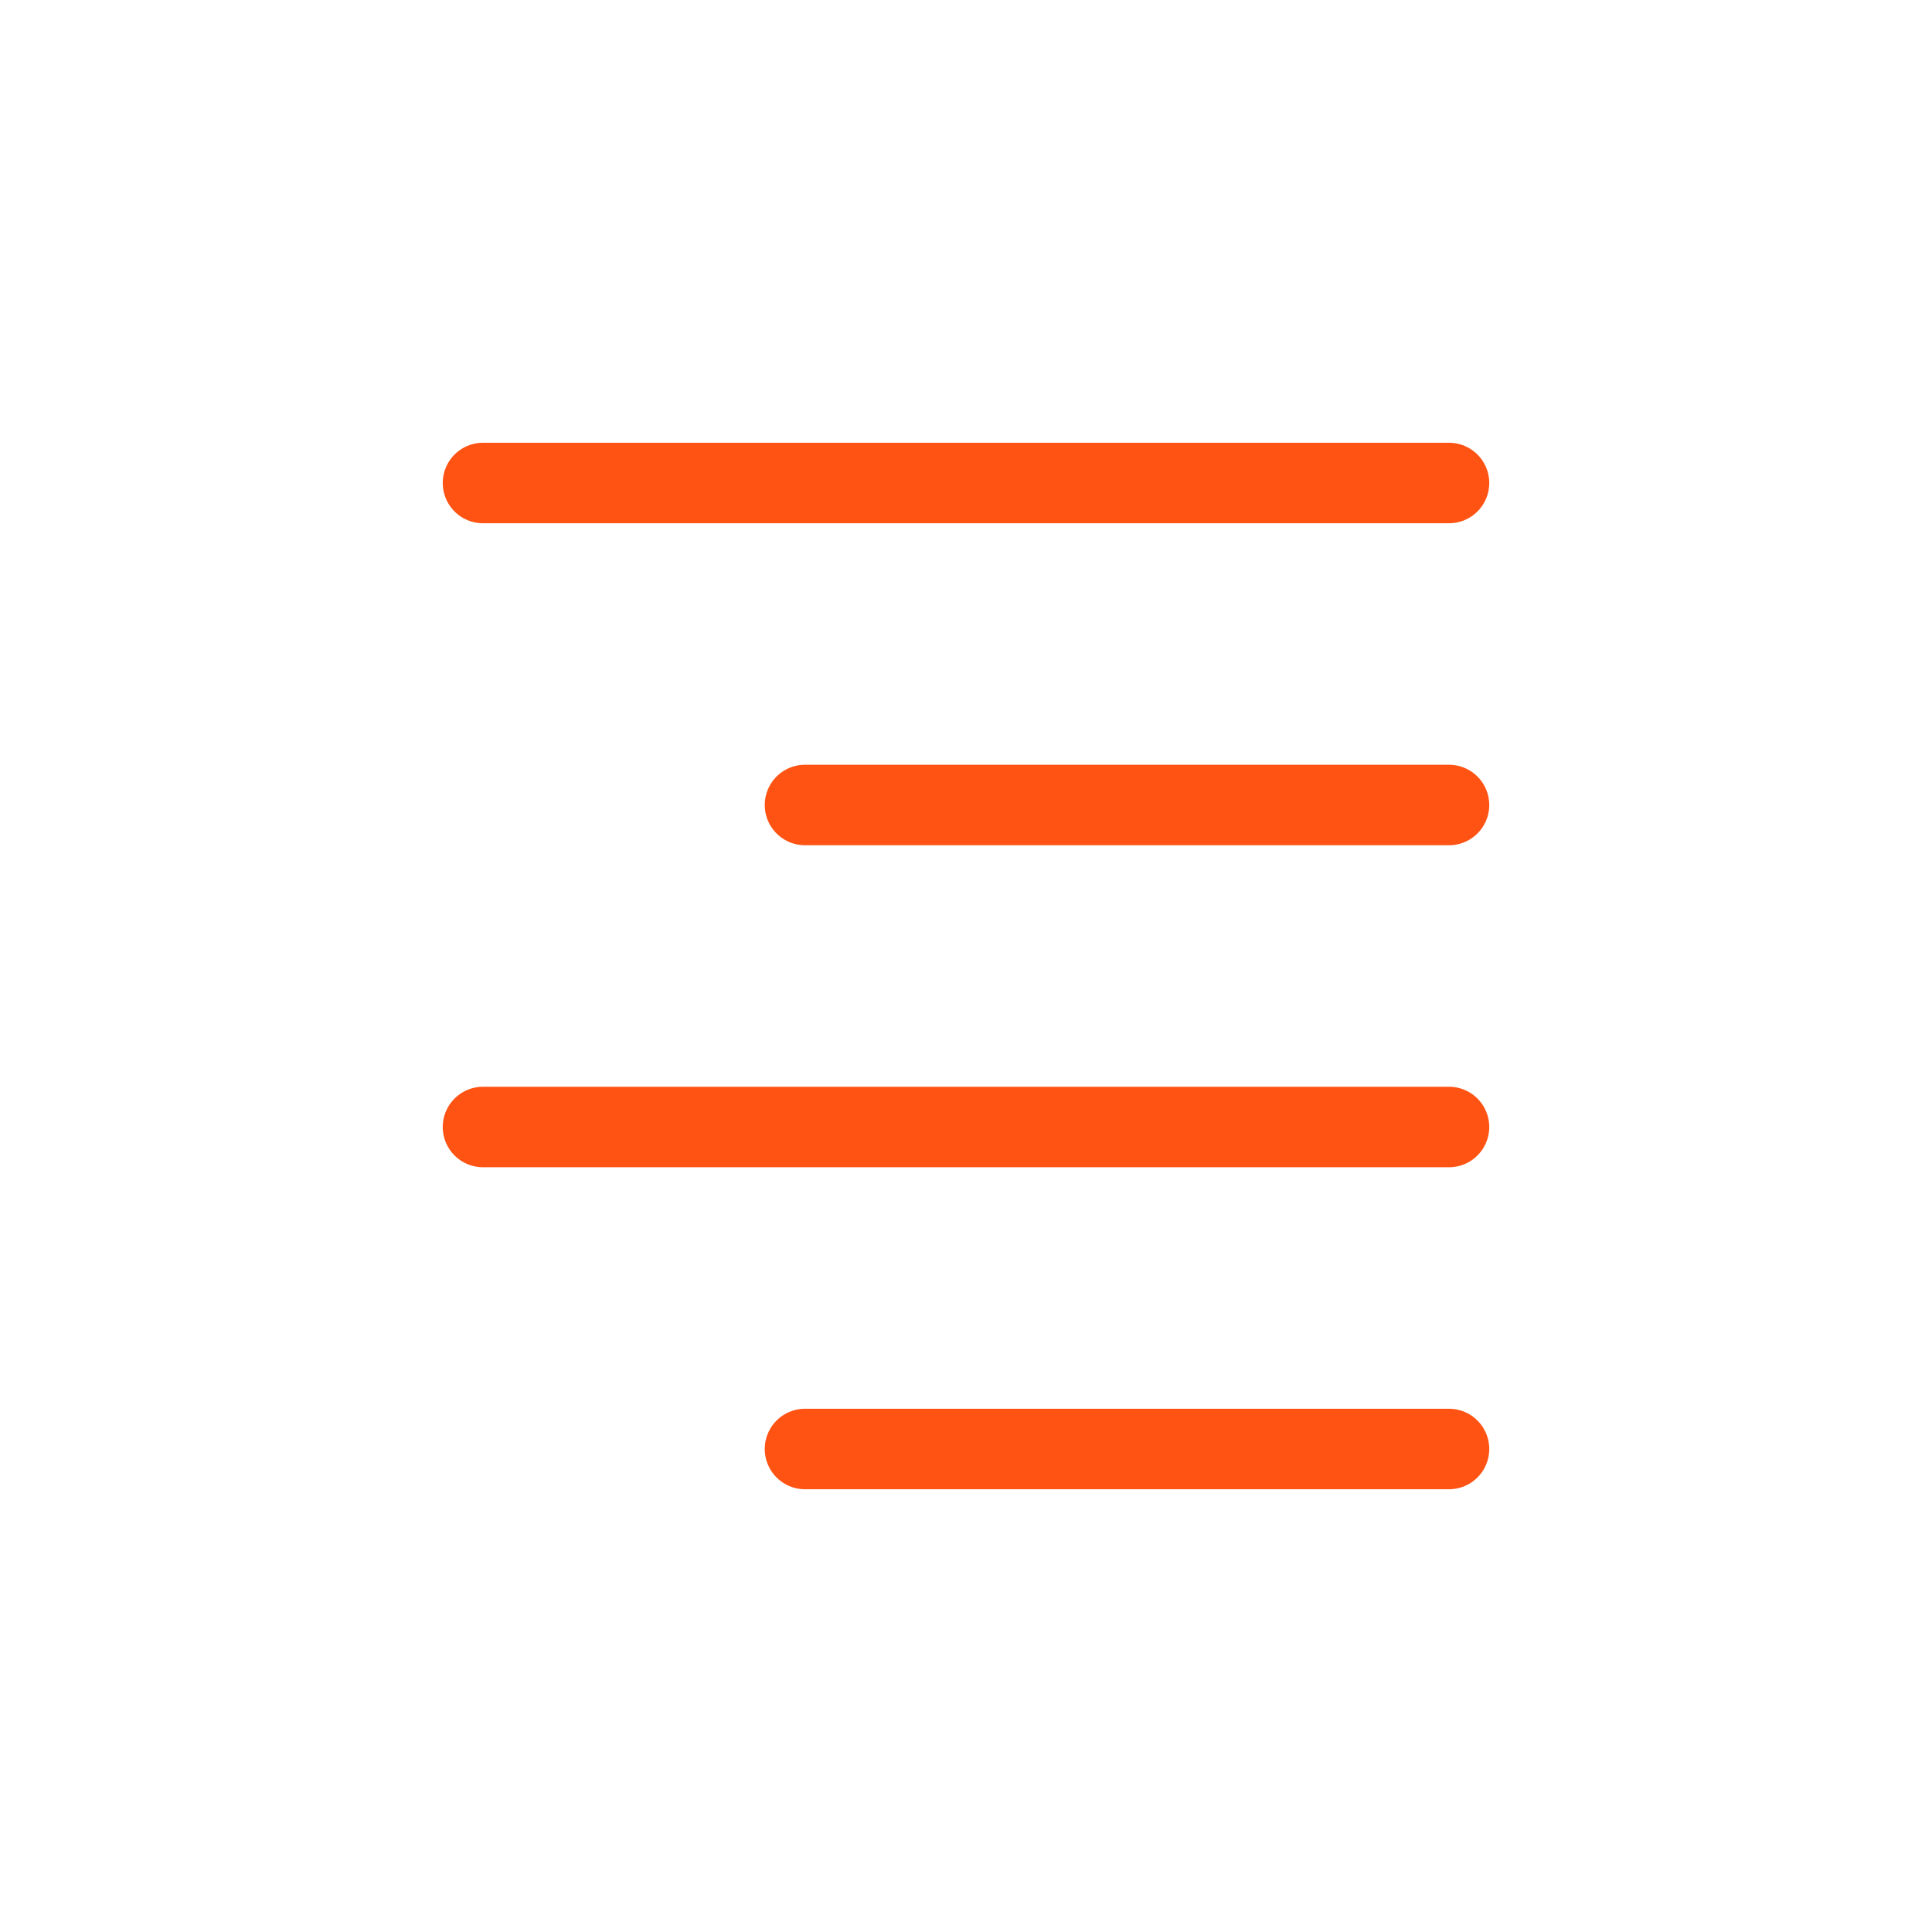 <svg role="img" xmlns="http://www.w3.org/2000/svg" width="30px" height="30px" viewBox="0 0 24 24" aria-labelledby="alignRightIconTitle" stroke="#FF5313" stroke-width="1" stroke-linecap="round" stroke-linejoin="round" fill="none" color="#38D1B6"> <title id="alignRightIconTitle">Align Right</title> <path d="M10 10h8M6 6h12M6 14h12m-8 4h8"/> </svg>